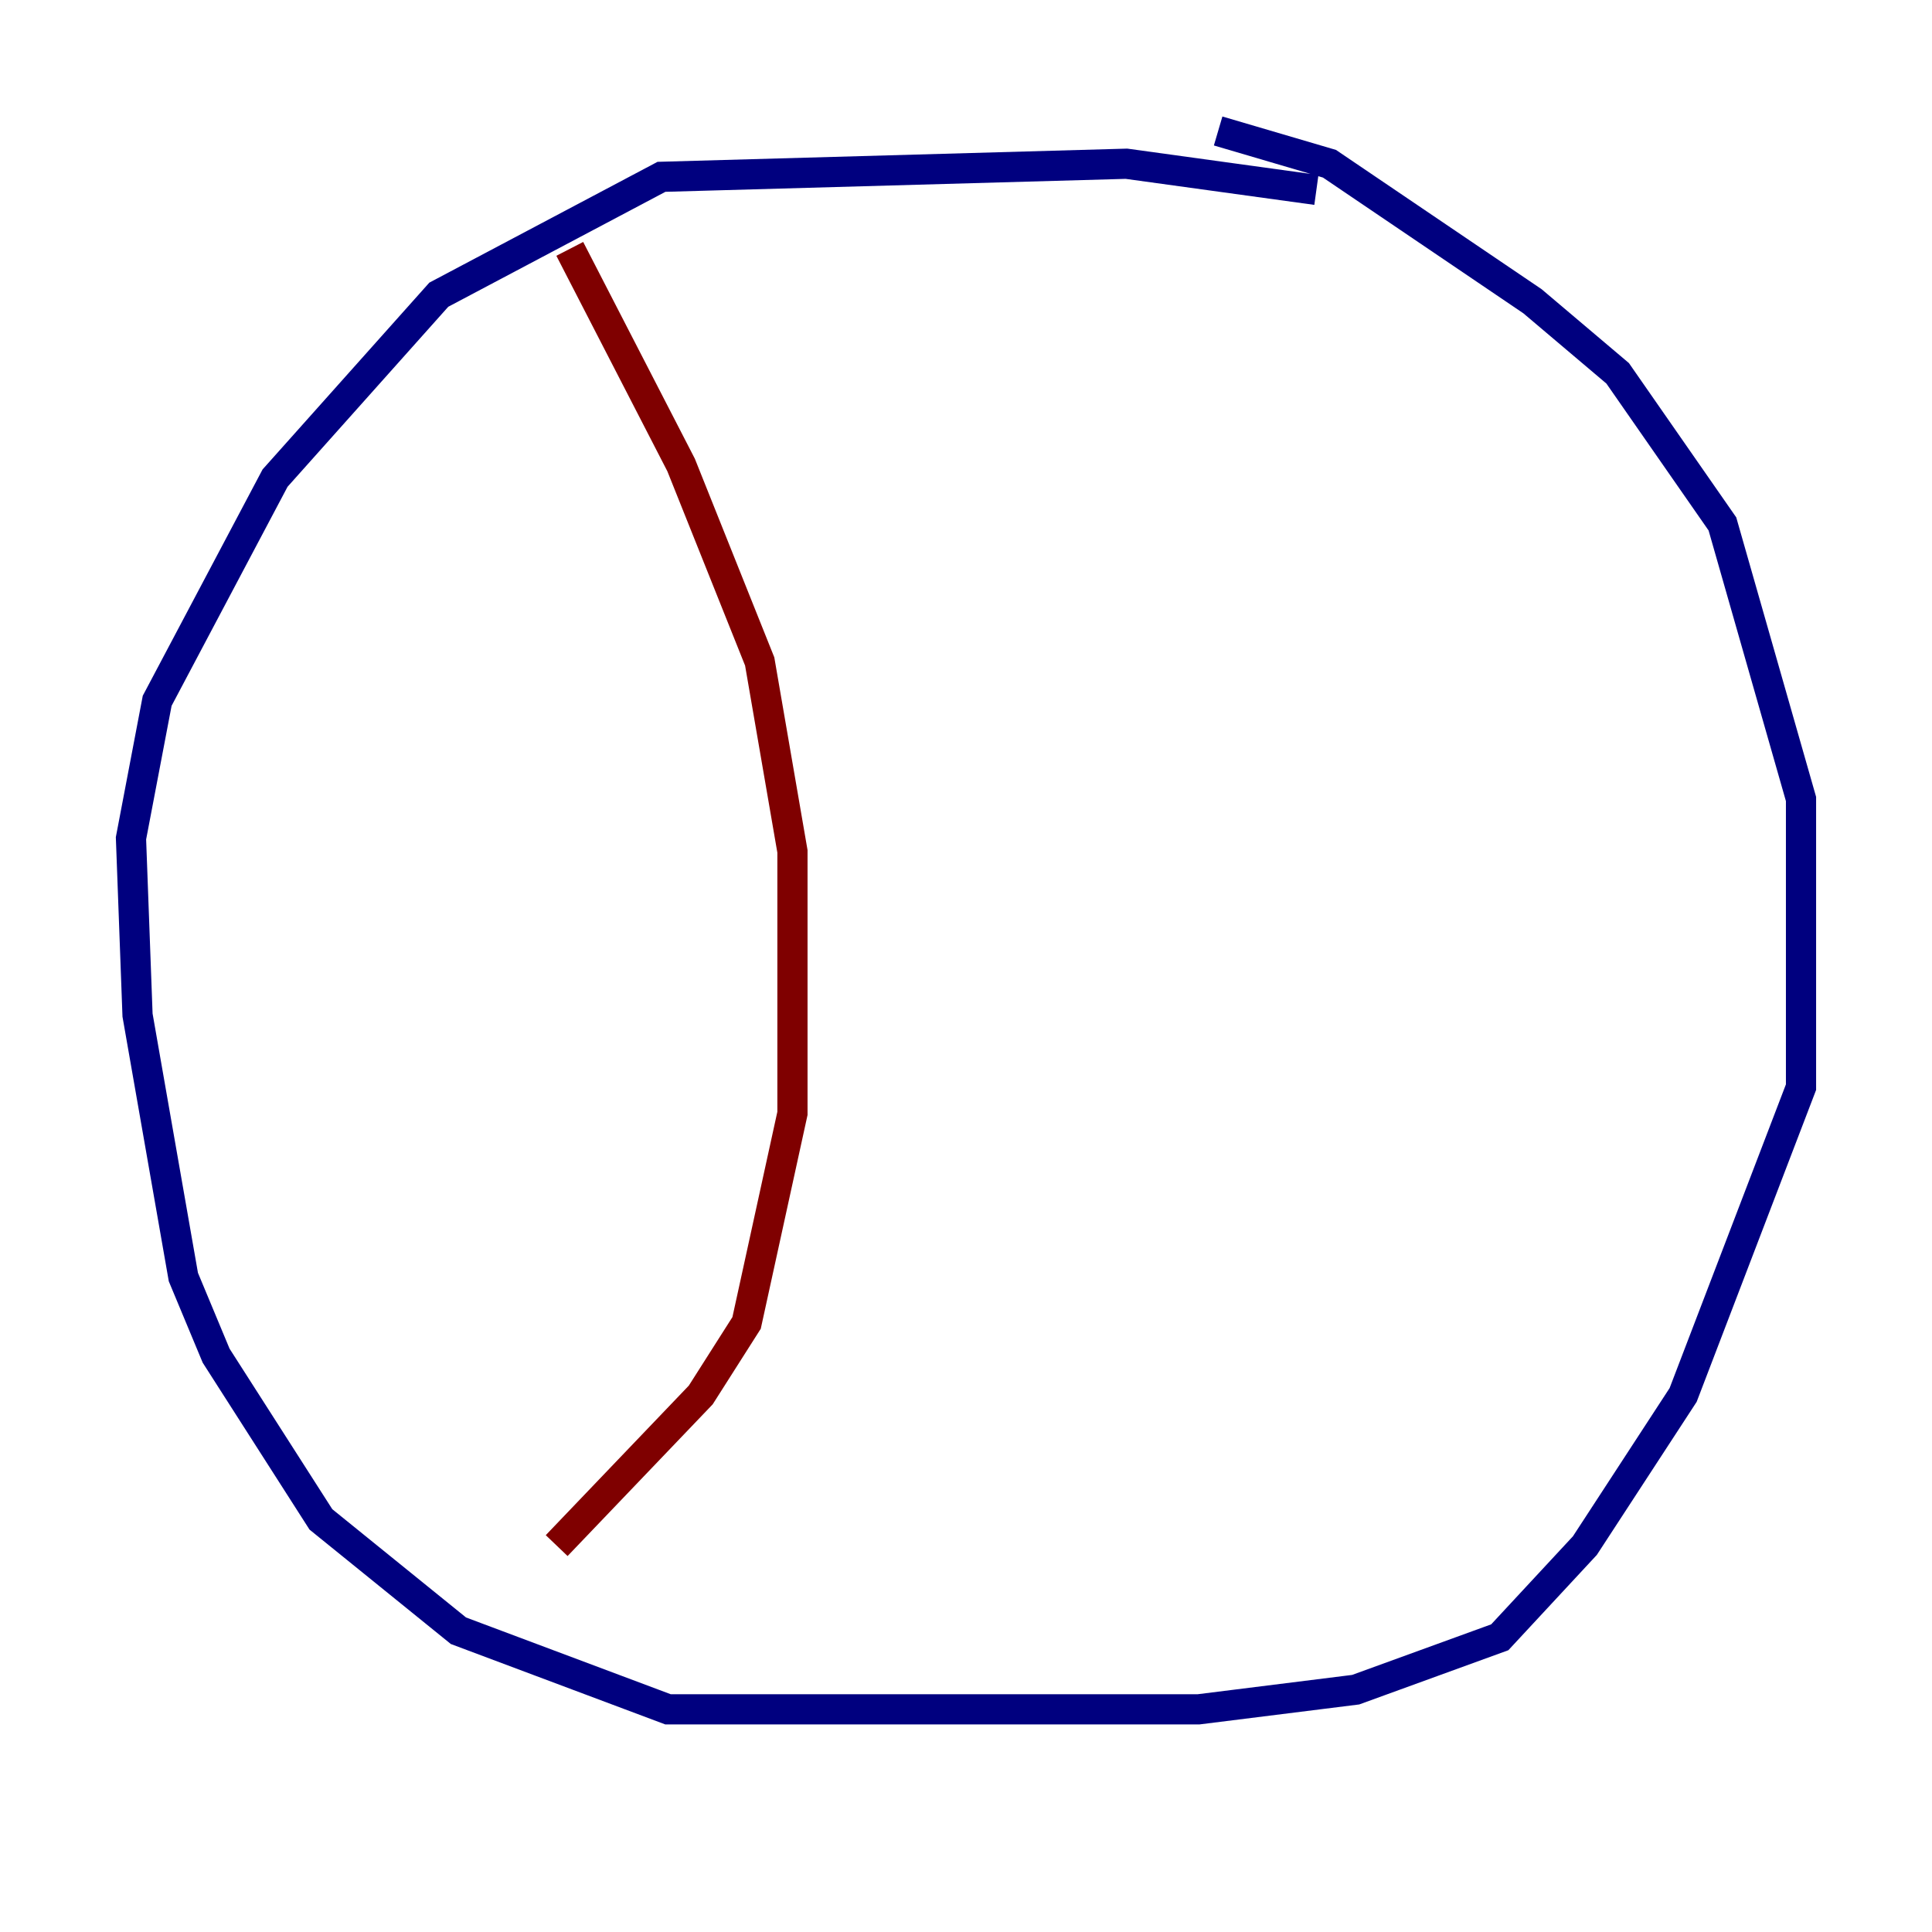 <?xml version="1.0" encoding="utf-8" ?>
<svg baseProfile="tiny" height="128" version="1.2" viewBox="0,0,128,128" width="128" xmlns="http://www.w3.org/2000/svg" xmlns:ev="http://www.w3.org/2001/xml-events" xmlns:xlink="http://www.w3.org/1999/xlink"><defs /><polyline fill="none" points="87.214,12.583 74.63,10.848 43.824,11.715 29.071,19.525 18.224,31.675 10.414,46.427 8.678,55.539 9.112,67.254 12.149,84.61 14.319,89.817 21.261,100.664 30.373,108.041 44.258,113.248 79.403,113.248 89.817,111.946 99.363,108.475 105.003,102.4 111.512,92.42 119.322,72.027 119.322,52.936 114.115,34.712 107.173,24.732 101.532,19.959 88.081,10.848 80.705,8.678" stroke="#00007f" stroke-width="2" /><polyline fill="none" points="37.749,16.488 45.125,30.807 50.332,43.824 52.502,56.407 52.502,73.763 49.464,87.647 46.427,92.42 36.881,102.4" stroke="#7f0000" stroke-width="2" /></svg>